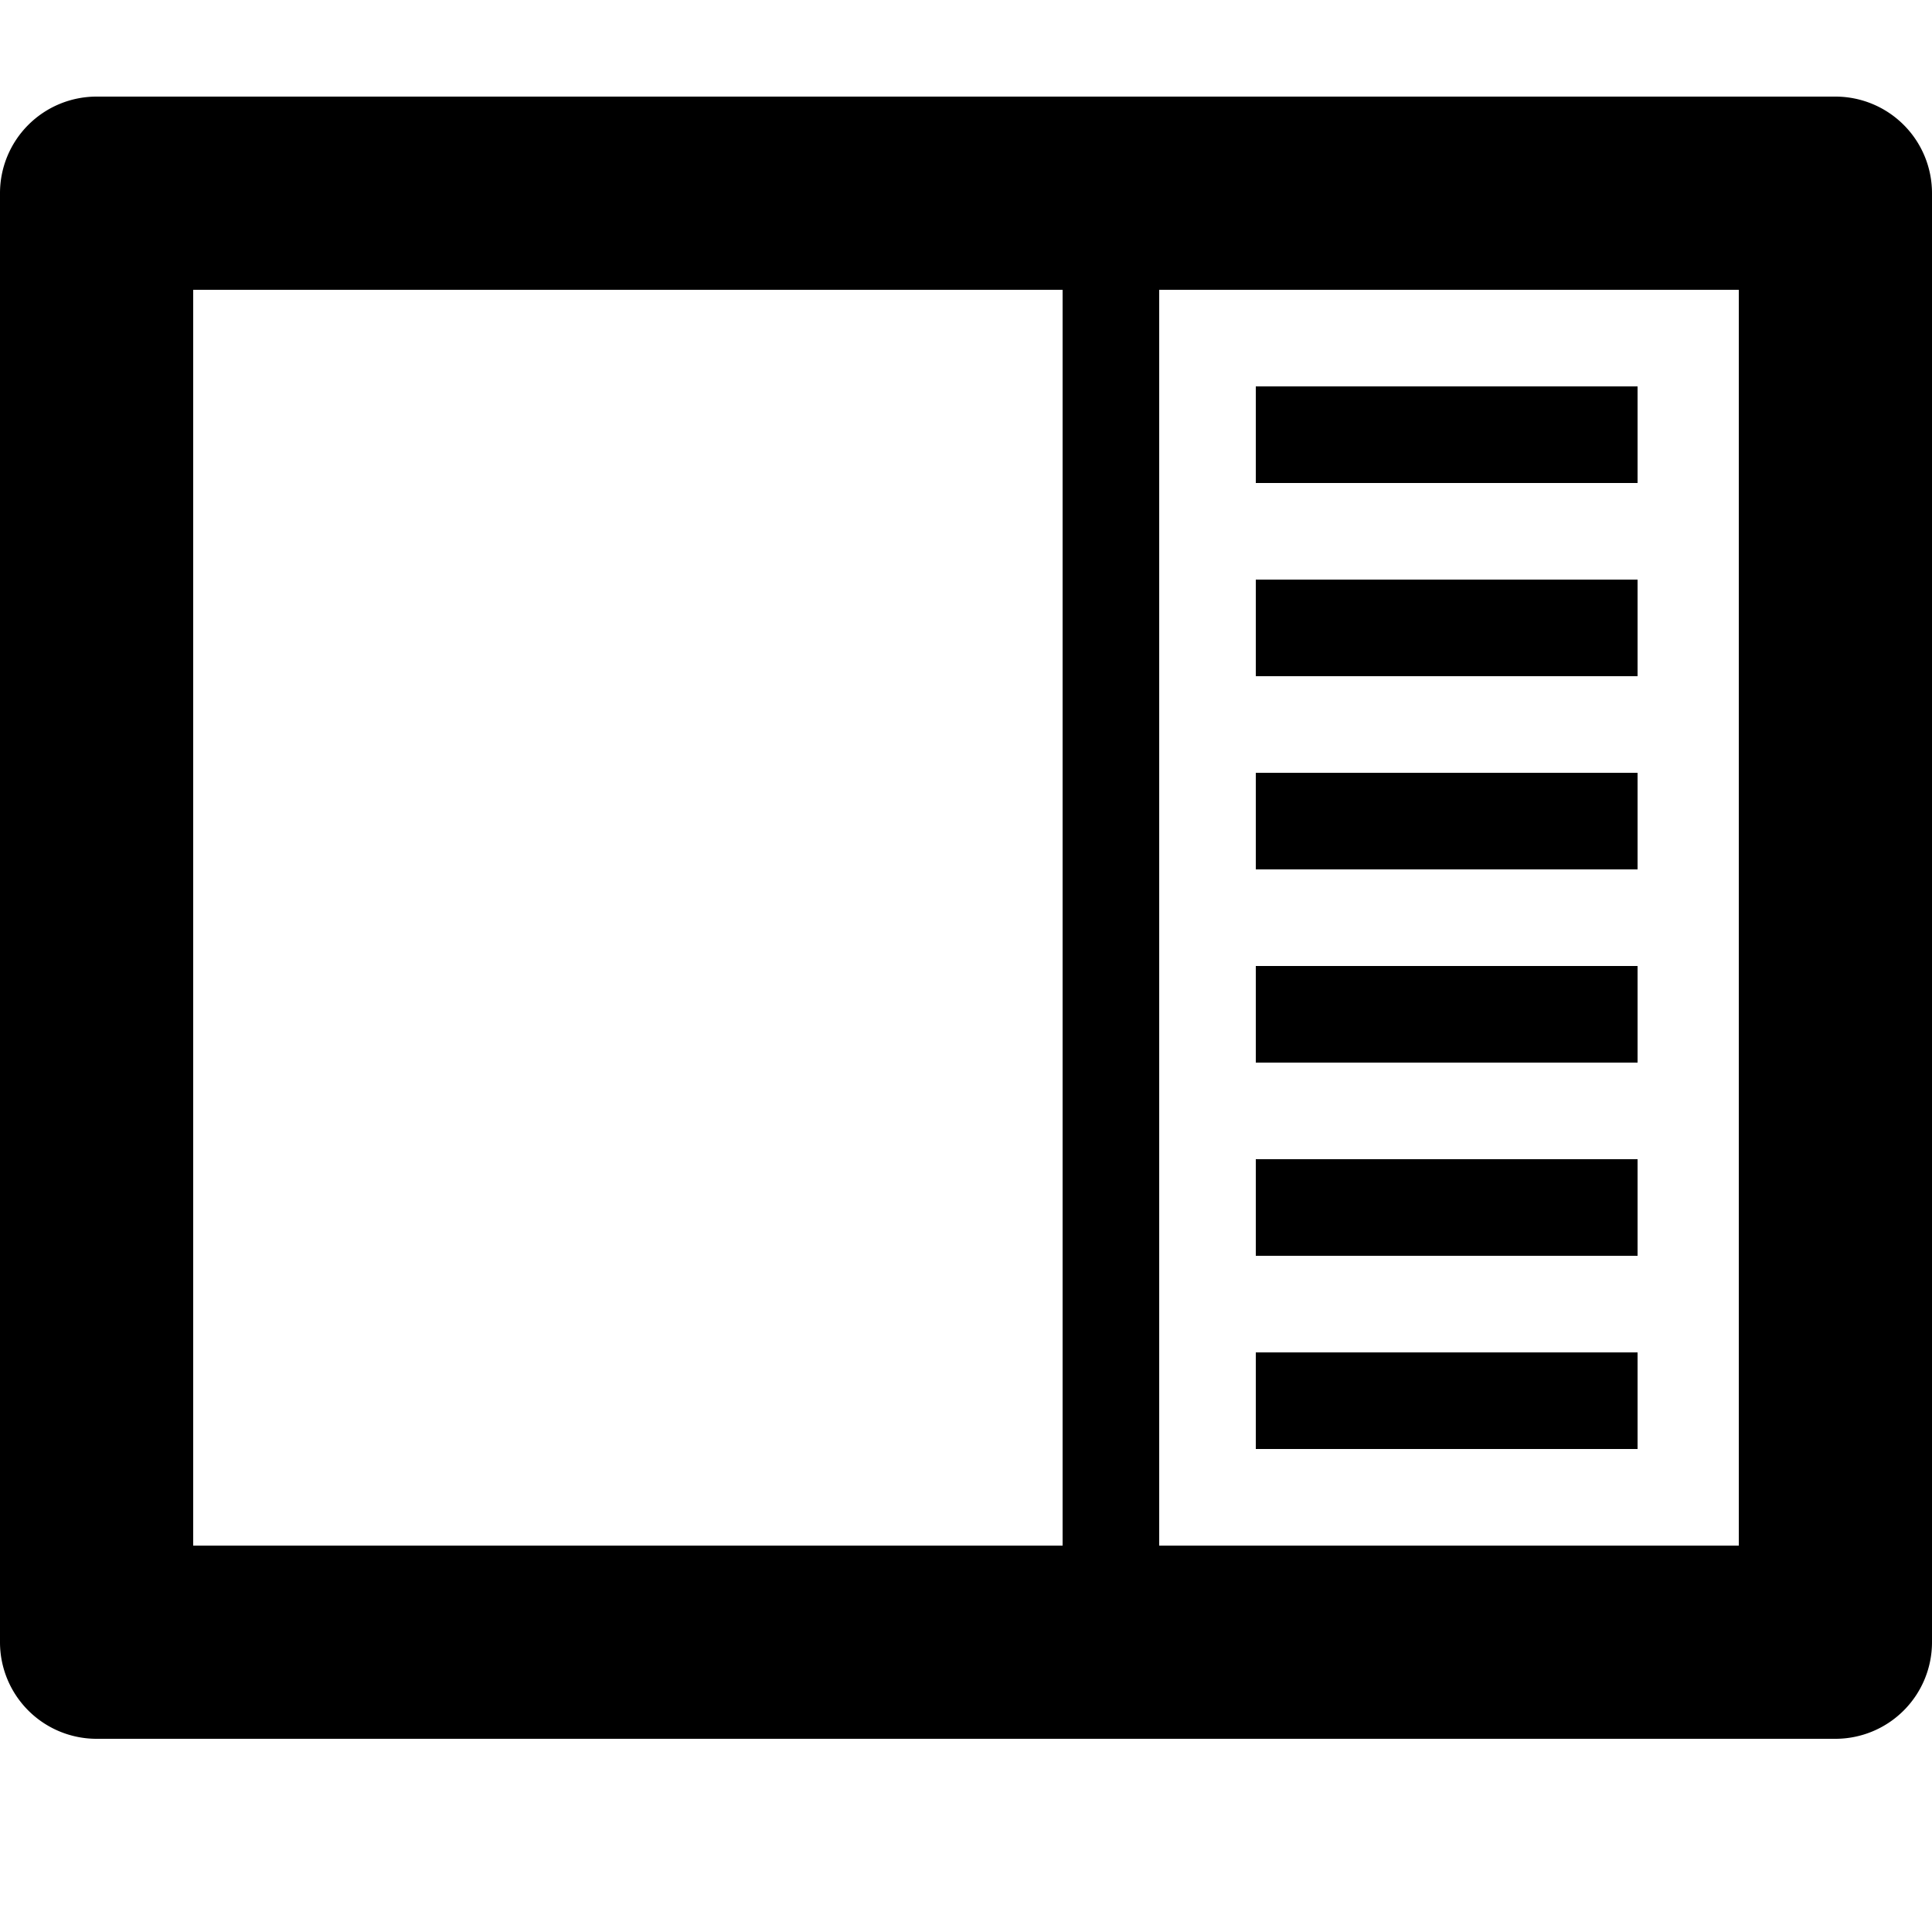 <svg xmlns="http://www.w3.org/2000/svg" width="20" height="20"><path fill-rule="evenodd" d="M1 1h18a1 1 0 0 1 1 1v15a1 1 0 0 1-1 1H1a1 1 0 0 1-1-1V2a1 1 0 0 1 1-1Zm1 2v13h16V3H2Zm9 0h1v13h-1V3Zm2 7h3.952v1H13v-1Zm0 2h3.952v1H13v-1Zm0 2h3.952v1H13v-1Zm0-6h3.952v1H13V8Zm0-2h3.952v1H13V6Zm0-2h3.952v1H13V4Z"/></svg>